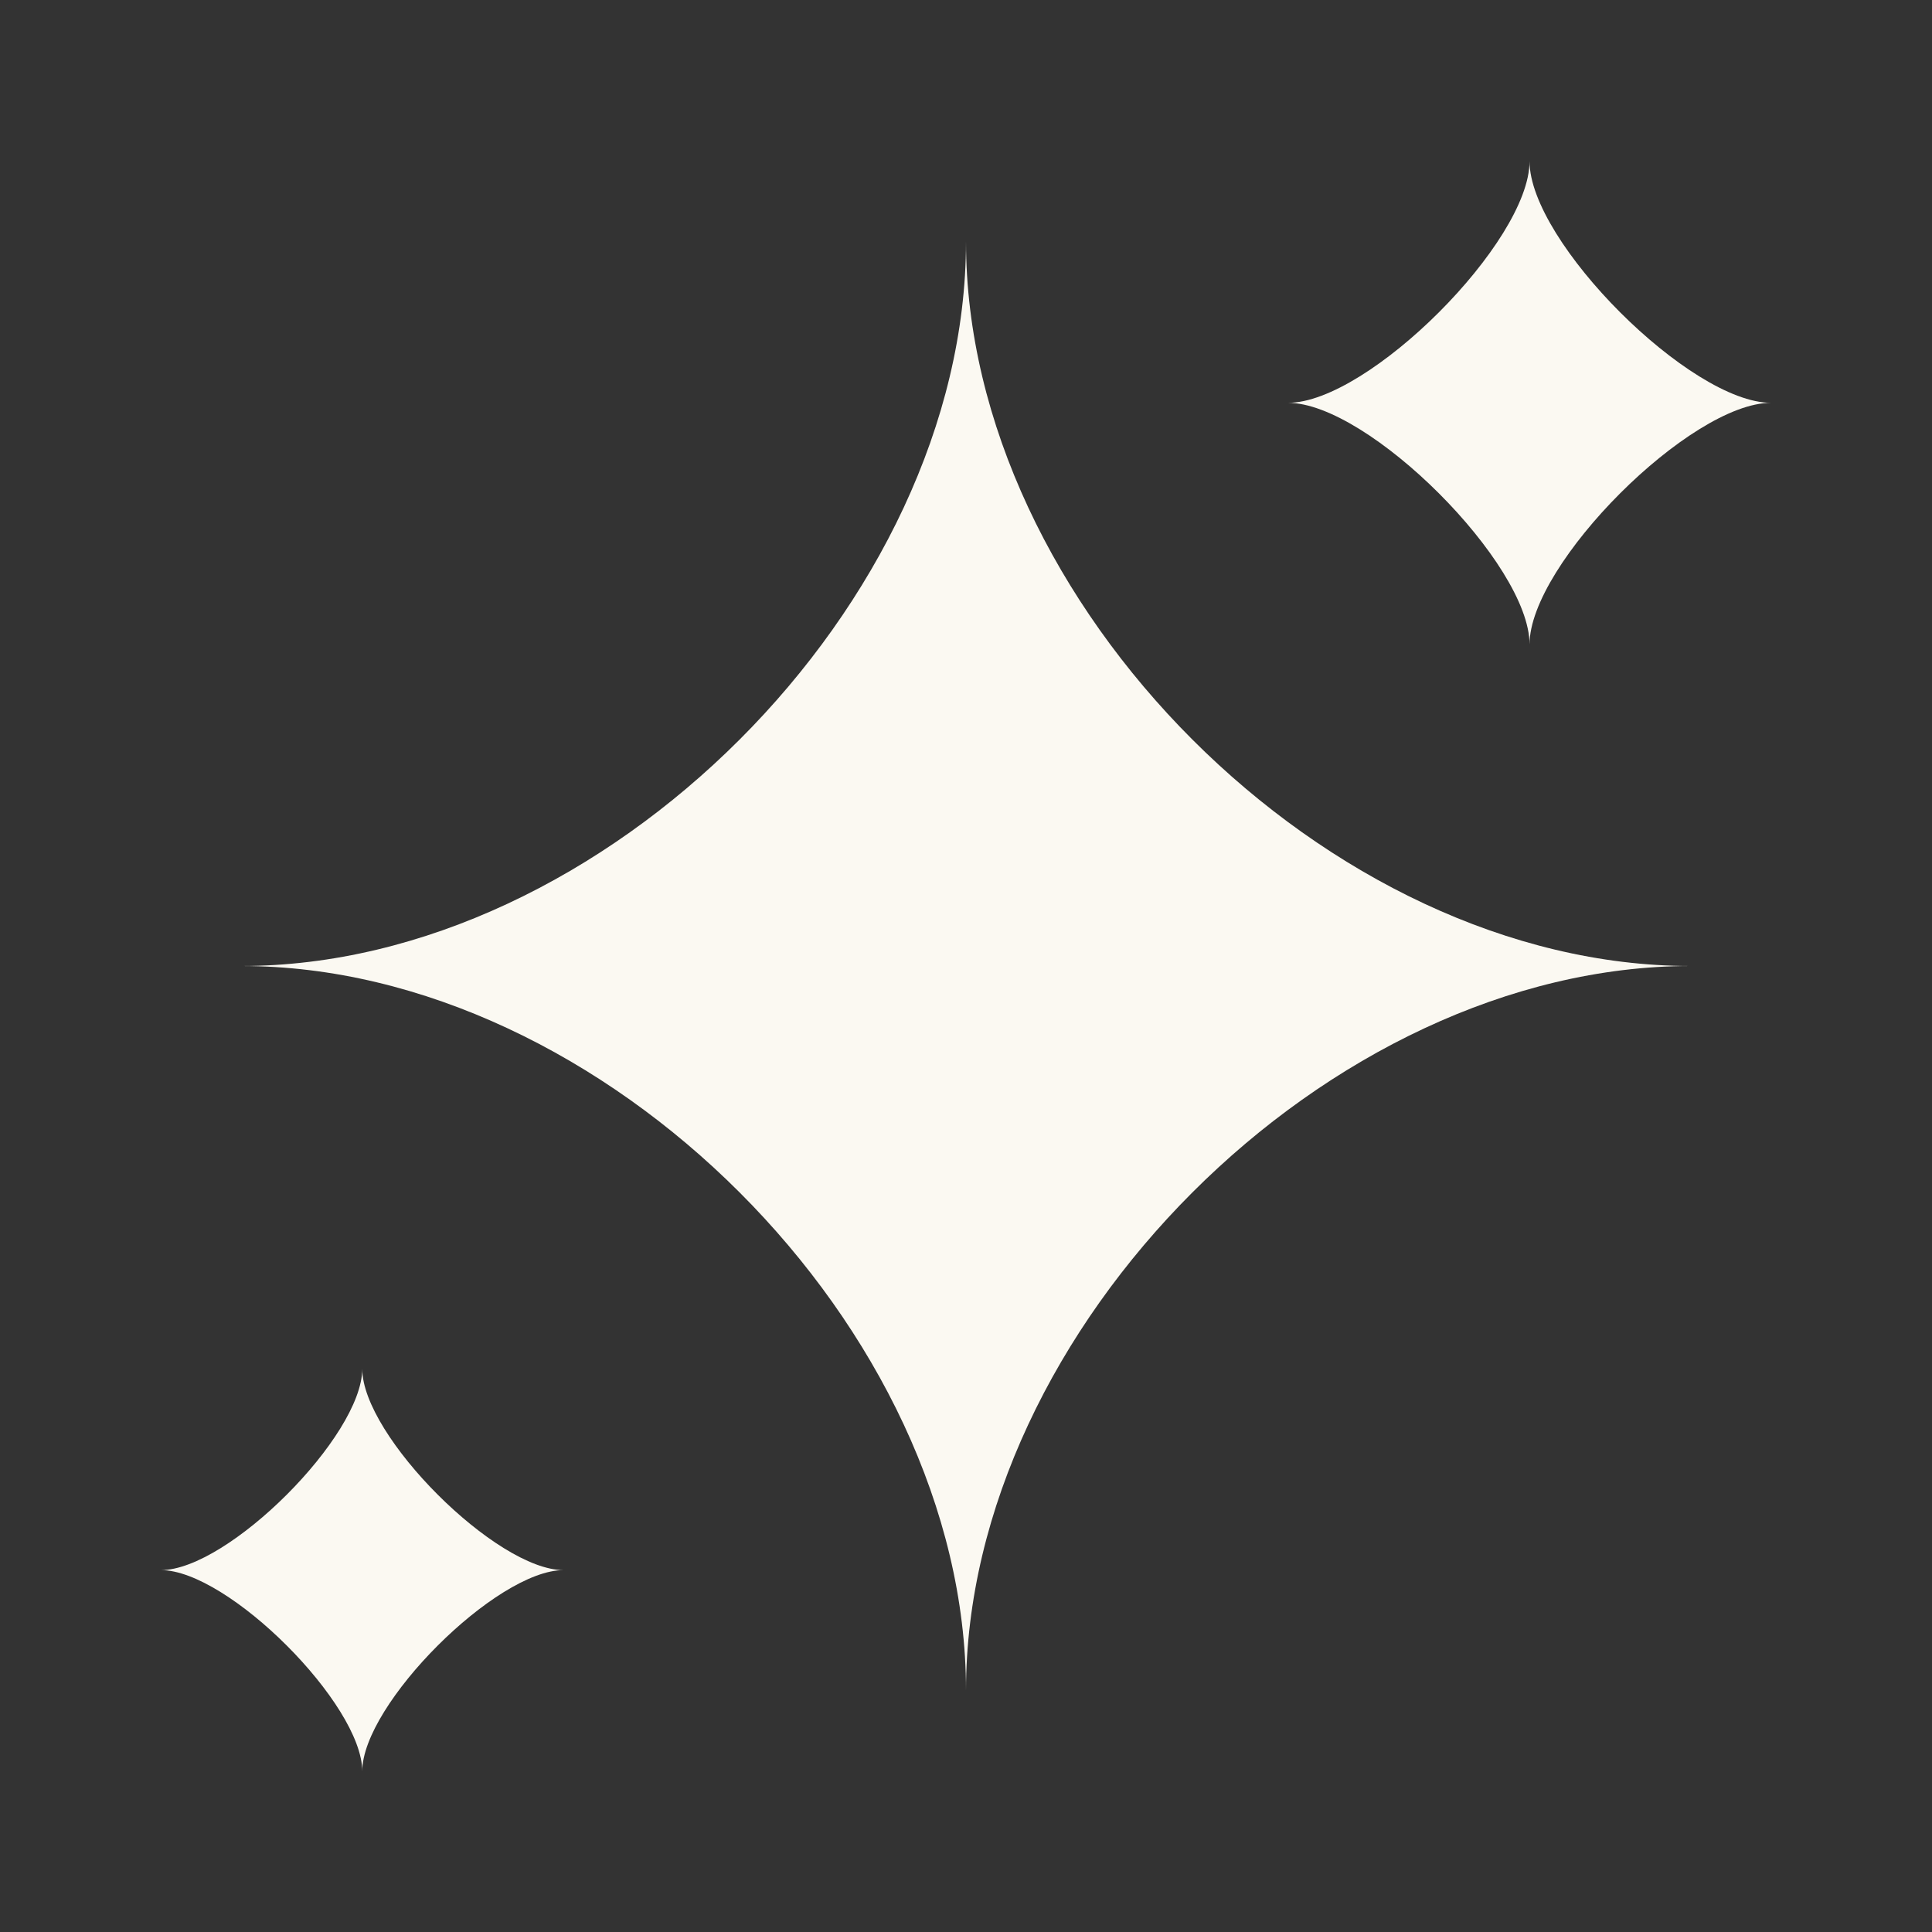 <svg width="16" height="16" viewBox="0 0 16 16" fill="none" xmlns="http://www.w3.org/2000/svg">
<rect x="0" y="0" width="16" height="16" fill="#333333" stroke="none"/>
<path d="M2 8C5 8 8 5 8 2C8 5 11 8 14 8C11 8 8 11 8 14C8 11 5 8 2 8Z" fill="#FBF9F2"/>
<path d="M1.333 13.003C1.889 13.003 3 11.892 3 11.336C3 11.892 4.111 13.003 4.667 13.003C4.111 13.003 3 14.114 3 14.669C3 14.114 1.889 13.003 1.333 13.003Z" fill="#FBF9F2"/>
<path d="M10.667 3.336C11.333 3.336 12.667 2.003 12.667 1.336C12.667 2.003 14 3.336 14.667 3.336C14 3.336 12.667 4.669 12.667 5.336C12.667 4.669 11.333 3.336 10.667 3.336Z" fill="#FBF9F2"/>
</svg>
